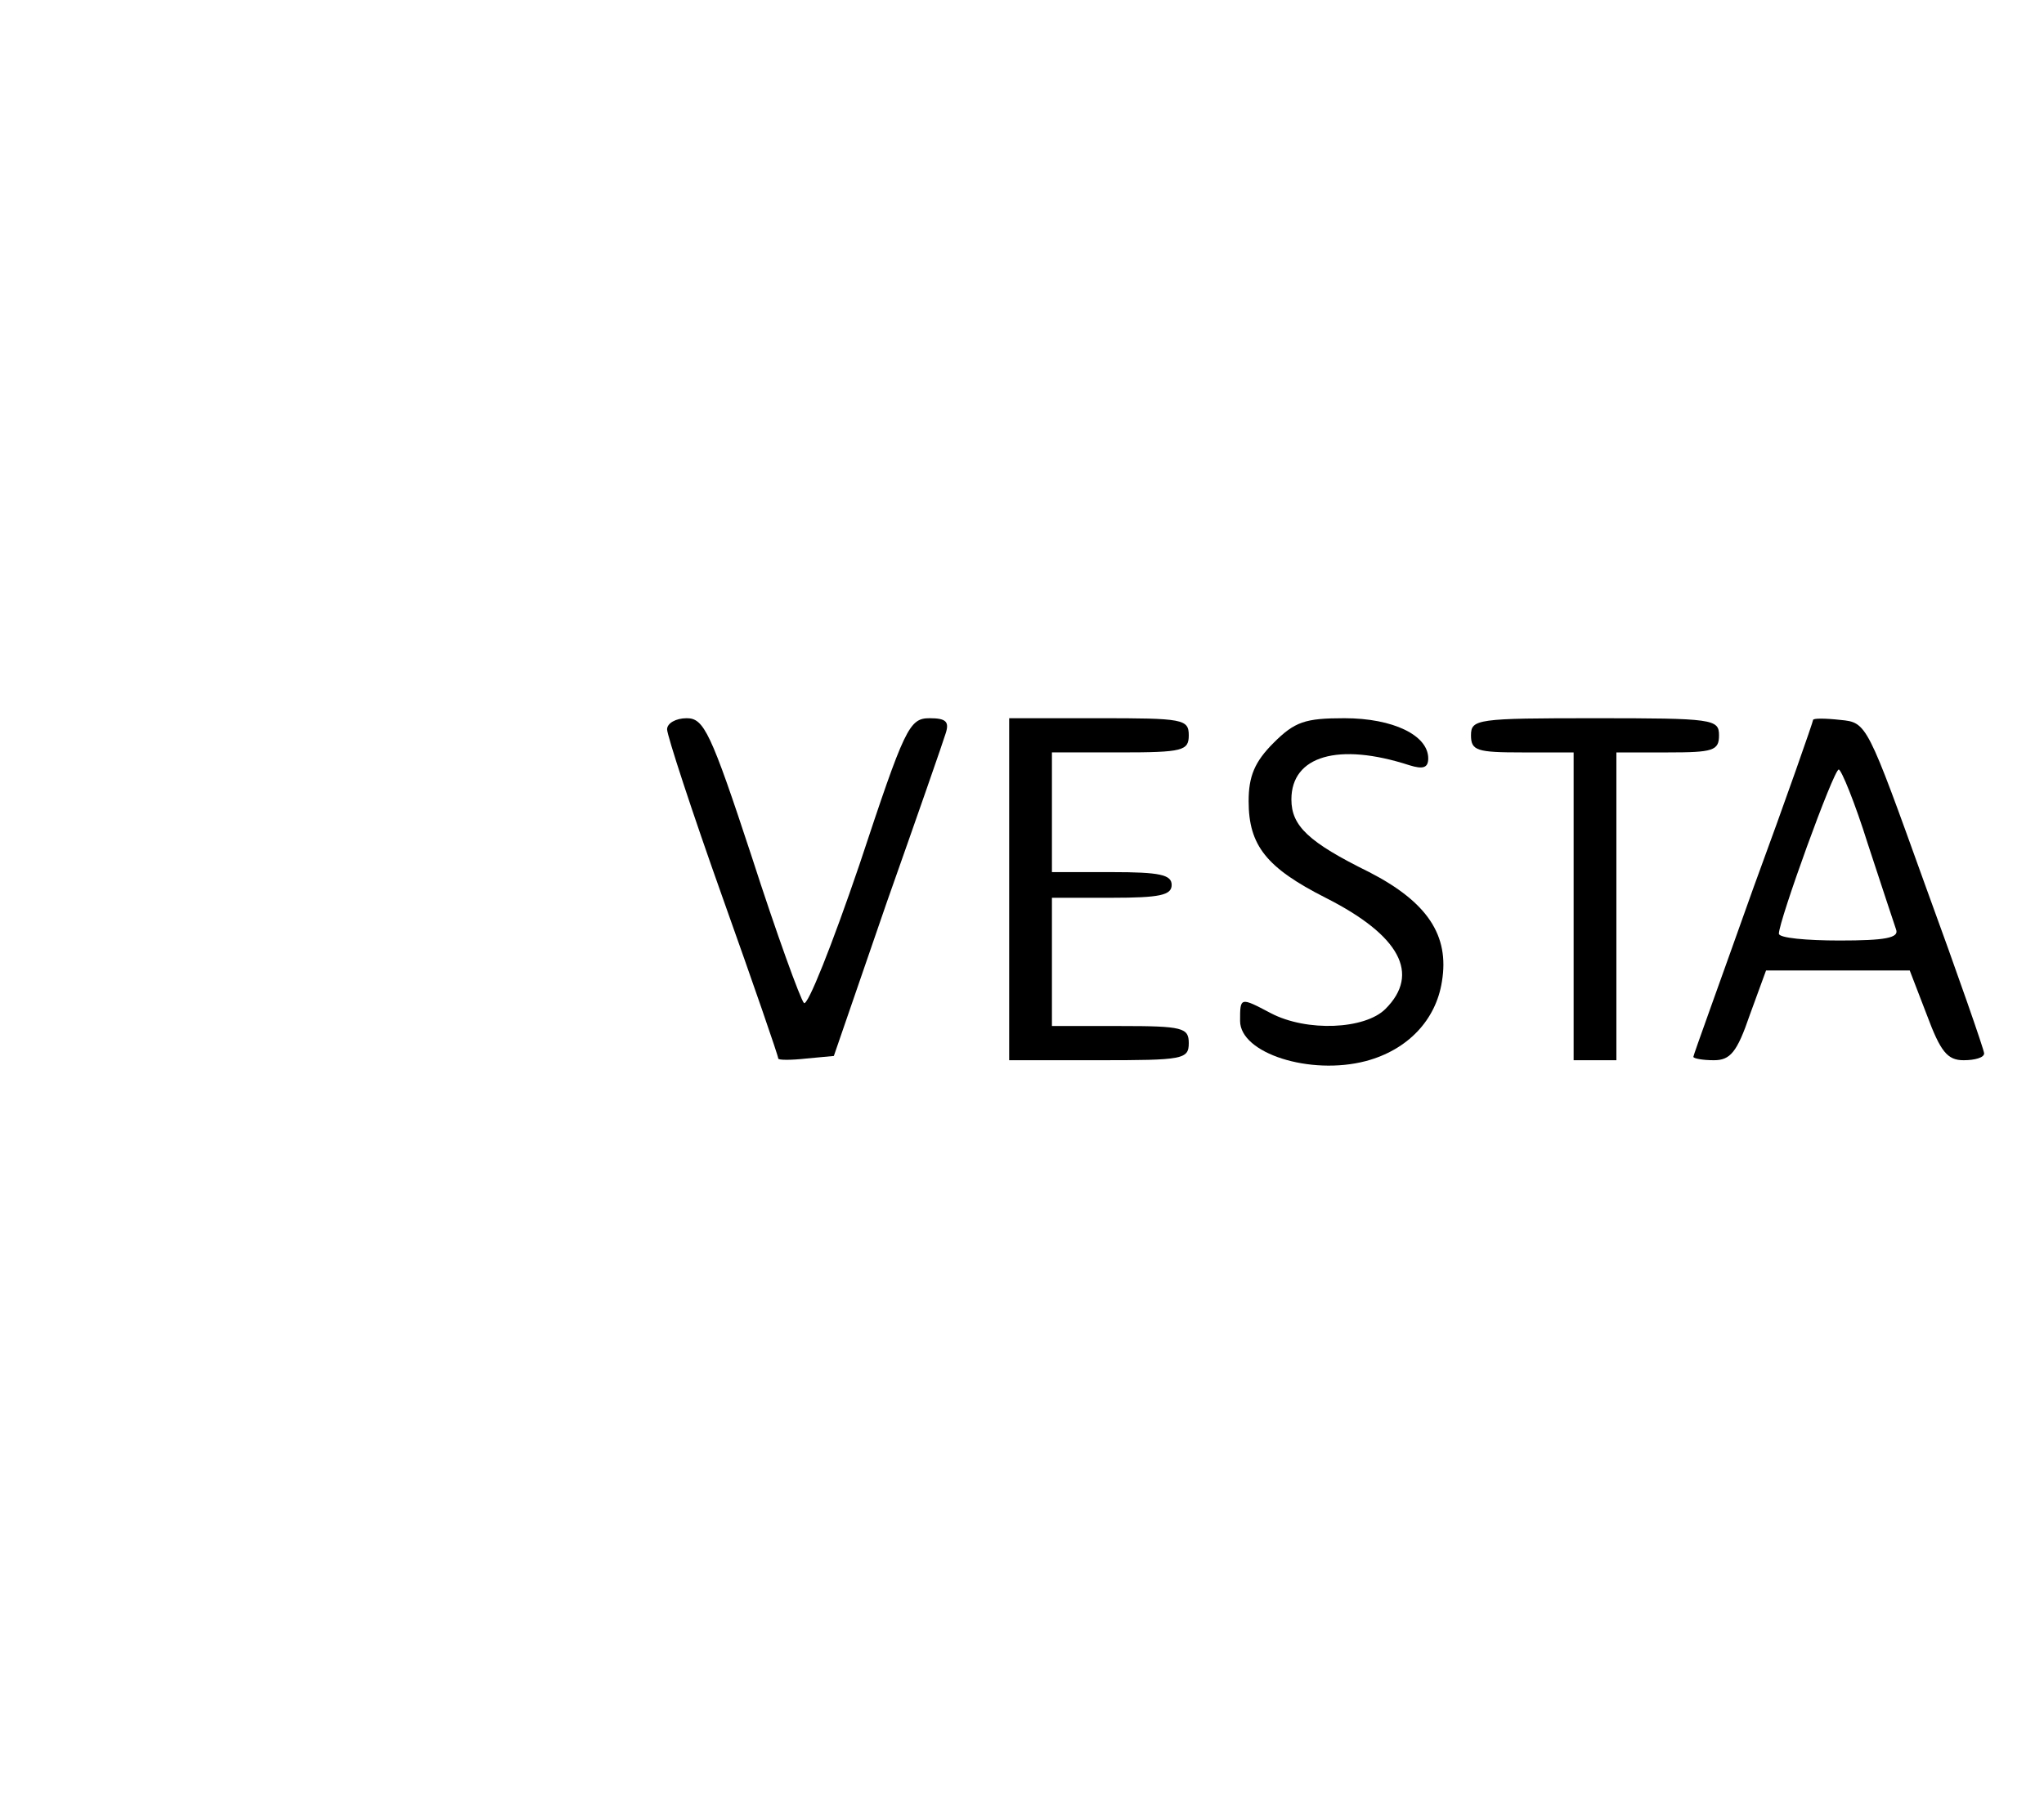 <?xml version="1.0" standalone="no"?>
<!DOCTYPE svg PUBLIC "-//W3C//DTD SVG 20010904//EN"
 "http://www.w3.org/TR/2001/REC-SVG-20010904/DTD/svg10.dtd">
<svg version="1.0" xmlns="http://www.w3.org/2000/svg"
 width="239pt" height="211pt" viewBox="0 0 239 211"
 preserveAspectRatio="xMidYMid meet">
<g transform="translate(0,211) scale(0.1,-0.1)"
fill="#000000" stroke="none">
<path d="M780 1257 c0 -7 29 -96 65 -197 36 -101 65 -185 65 -188 0 -2 15 -2
33 0 l32 3 62 180 c35 99 66 188 69 198 4 13 0 17 -19 17 -24 0 -29 -11 -82
-171 -32 -94 -61 -167 -65 -162 -4 4 -32 81 -61 171 -48 146 -56 162 -76 162
-13 0 -23 -6 -23 -13z"/>
<path d="M1180 1070 l0 -200 105 0 c98 0 105 1 105 20 0 18 -7 20 -80 20 l-80
0 0 75 0 75 70 0 c56 0 70 3 70 15 0 12 -14 15 -70 15 l-70 0 0 70 0 70 80 0
c73 0 80 2 80 20 0 19 -7 20 -105 20 l-105 0 0 -200z"/>
<path d="M1489 1241 c-22 -22 -29 -39 -29 -68 0 -52 21 -78 90 -113 87 -44
111 -89 70 -130 -24 -24 -92 -27 -134 -5 -36 19 -36 19 -36 -9 0 -38 82 -64
147 -47 49 13 82 48 89 93 9 54 -17 93 -85 128 -71 35 -91 54 -91 85 0 51 55
67 138 40 16 -5 22 -3 22 8 0 27 -41 47 -98 47 -46 0 -58 -4 -83 -29z"/>
<path d="M1720 1250 c0 -18 7 -20 60 -20 l60 0 0 -180 0 -180 25 0 25 0 0 180
0 180 60 0 c53 0 60 2 60 20 0 19 -7 20 -145 20 -138 0 -145 -1 -145 -20z"/>
<path d="M2120 1268 c0 -2 -31 -91 -70 -197 -38 -107 -70 -195 -70 -197 0 -2
11 -4 24 -4 19 0 27 9 42 53 l19 52 84 0 84 0 20 -52 c16 -43 24 -53 43 -53
13 0 24 3 24 8 0 4 -31 93 -69 197 -68 189 -68 190 -99 193 -18 2 -32 2 -32 0z
m64 -145 c16 -49 31 -94 33 -100 4 -10 -13 -13 -66 -13 -39 0 -71 3 -71 8 0
15 64 192 70 192 3 0 19 -39 34 -87z"/>
</g>
</svg>
